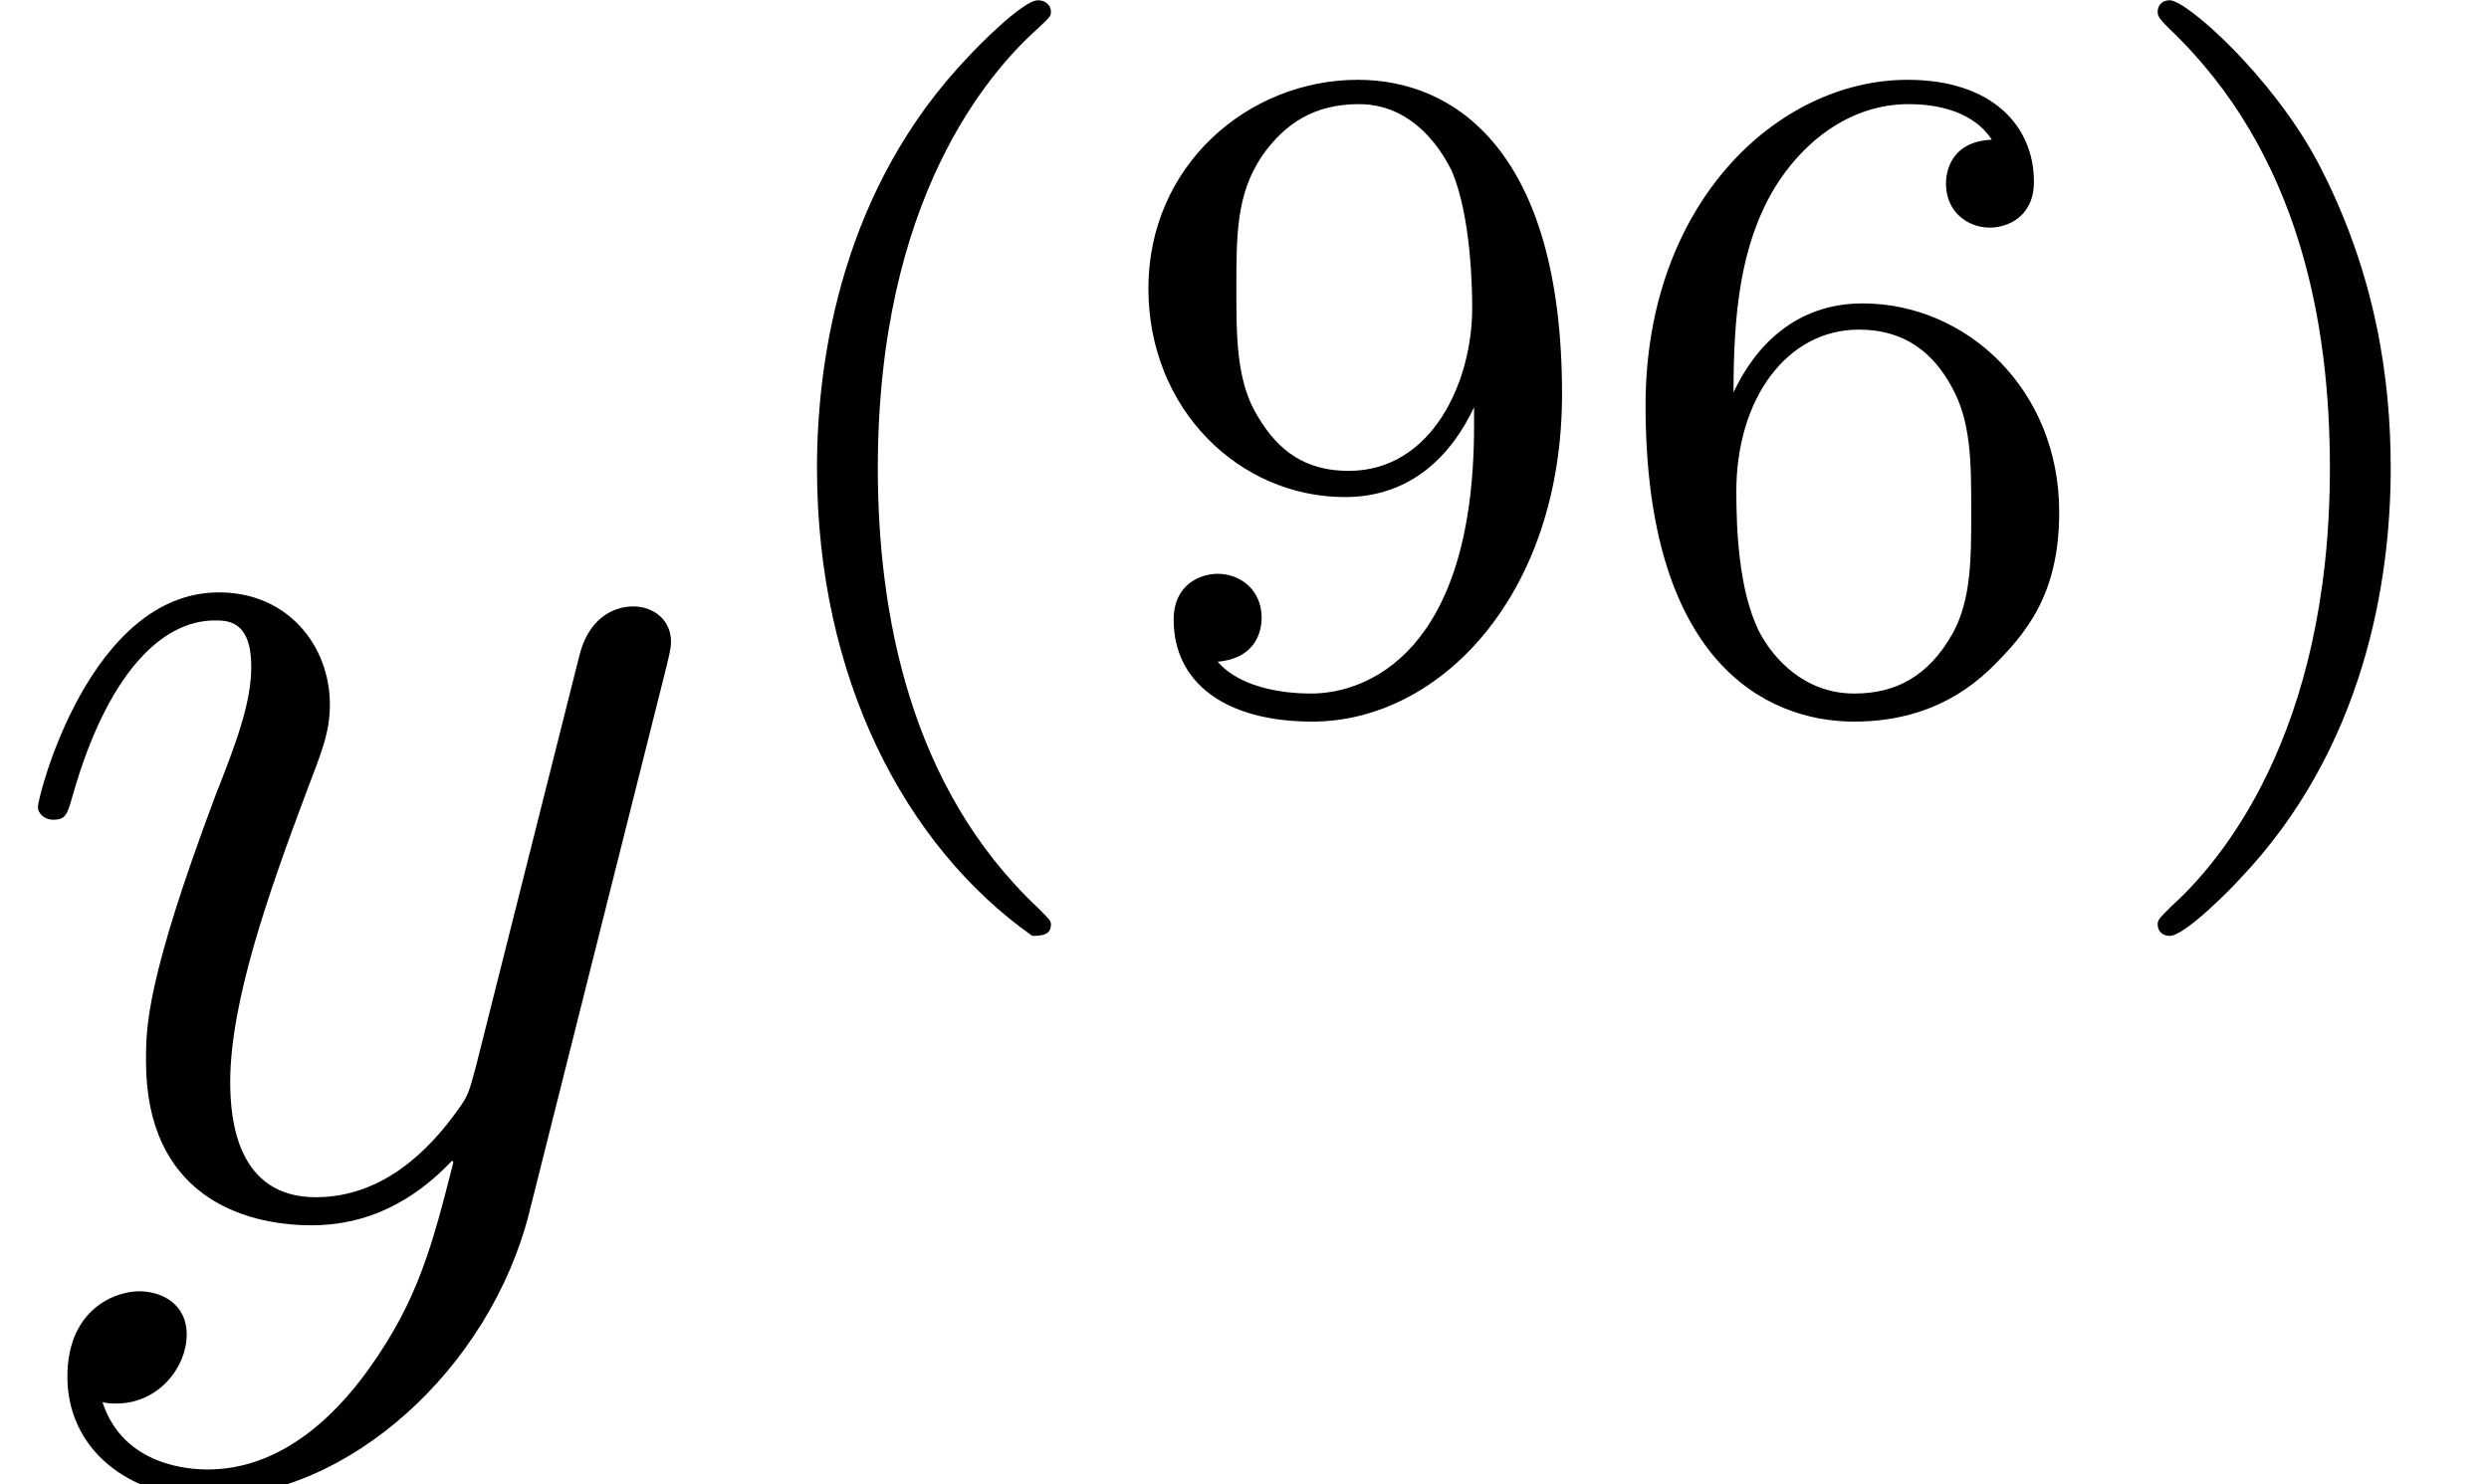 <?xml version='1.0' encoding='ISO-8859-1'?>
<!DOCTYPE svg PUBLIC "-//W3C//DTD SVG 1.1//EN" "http://www.w3.org/Graphics/SVG/1.1/DTD/svg11.dtd">
<!-- This file was generated by dvisvgm 1.2.2 (x86_64-pc-linux-gnu) -->
<!-- Sat Dec  2 10:28:38 2017 -->
<svg height='12.641pt' version='1.1' viewBox='0 -10.316 21.192 12.641' width='21.192pt' xmlns='http://www.w3.org/2000/svg' xmlns:xlink='http://www.w3.org/1999/xlink'>
<defs>
<path d='M3.156 1.344C2.832 1.8 2.364 2.208 1.776 2.208C1.632 2.208 1.056 2.184 0.876 1.632C0.912 1.644 0.972 1.644 0.996 1.644C1.356 1.644 1.596 1.332 1.596 1.056S1.368 0.684 1.188 0.684C0.996 0.684 0.576 0.828 0.576 1.416C0.576 2.028 1.092 2.448 1.776 2.448C2.976 2.448 4.188 1.344 4.524 0.012L5.7 -4.668C5.712 -4.728 5.736 -4.8 5.736 -4.872C5.736 -5.052 5.592 -5.172 5.412 -5.172C5.304 -5.172 5.052 -5.124 4.956 -4.764L4.068 -1.236C4.008 -1.02 4.008 -0.996 3.912 -0.864C3.672 -0.528 3.276 -0.12 2.7 -0.12C2.028 -0.12 1.968 -0.78 1.968 -1.104C1.968 -1.788 2.292 -2.712 2.616 -3.576C2.748 -3.924 2.82 -4.092 2.82 -4.332C2.82 -4.836 2.46 -5.292 1.872 -5.292C0.768 -5.292 0.324 -3.552 0.324 -3.456C0.324 -3.408 0.372 -3.348 0.456 -3.348C0.564 -3.348 0.576 -3.396 0.624 -3.564C0.912 -4.572 1.368 -5.052 1.836 -5.052C1.944 -5.052 2.148 -5.052 2.148 -4.656C2.148 -4.344 2.016 -3.996 1.836 -3.54C1.248 -1.968 1.248 -1.572 1.248 -1.284C1.248 -0.144 2.064 0.12 2.664 0.12C3.012 0.12 3.444 0.012 3.864 -0.432L3.876 -0.42C3.696 0.288 3.576 0.756 3.156 1.344Z' id='g0-121'/>
<path d='M2.664 2C2.728 2 2.824 2 2.824 1.904C2.824 1.872 2.816 1.864 2.712 1.76C1.616 0.728 1.344 -0.76 1.344 -2C1.344 -4.304 2.296 -5.384 2.704 -5.752C2.816 -5.856 2.824 -5.864 2.824 -5.904S2.792 -6 2.712 -6C2.584 -6 2.184 -5.592 2.12 -5.52C1.048 -4.4 0.824 -2.96 0.824 -2C0.824 -0.208 1.576 1.232 2.664 2Z' id='g1-40'/>
<path d='M2.472 -2C2.472 -2.76 2.344 -3.672 1.848 -4.616C1.456 -5.352 0.728 -6 0.584 -6C0.504 -6 0.48 -5.944 0.48 -5.904C0.48 -5.872 0.48 -5.856 0.576 -5.76C1.696 -4.696 1.952 -3.232 1.952 -2C1.952 0.296 1 1.384 0.592 1.752C0.488 1.856 0.48 1.864 0.48 1.904S0.504 2 0.584 2C0.712 2 1.112 1.592 1.176 1.52C2.248 0.4 2.472 -1.04 2.472 -2Z' id='g1-41'/>
<path d='M1.104 -2.648C1.104 -3.312 1.16 -3.896 1.448 -4.384C1.688 -4.784 2.096 -5.112 2.6 -5.112C2.76 -5.112 3.128 -5.088 3.312 -4.808C2.952 -4.792 2.92 -4.52 2.92 -4.432C2.92 -4.192 3.104 -4.056 3.296 -4.056C3.44 -4.056 3.672 -4.144 3.672 -4.448C3.672 -4.928 3.312 -5.32 2.592 -5.32C1.48 -5.32 0.352 -4.264 0.352 -2.536C0.352 -0.368 1.36 0.168 2.136 0.168C2.52 0.168 2.936 0.064 3.296 -0.28C3.616 -0.592 3.888 -0.928 3.888 -1.624C3.888 -2.672 3.096 -3.408 2.208 -3.408C1.632 -3.408 1.288 -3.04 1.104 -2.648ZM2.136 -0.072C1.712 -0.072 1.448 -0.368 1.328 -0.592C1.144 -0.952 1.128 -1.496 1.128 -1.8C1.128 -2.592 1.56 -3.184 2.176 -3.184C2.576 -3.184 2.816 -2.976 2.968 -2.696C3.136 -2.4 3.136 -2.04 3.136 -1.632S3.136 -0.872 2.976 -0.584C2.768 -0.216 2.488 -0.072 2.136 -0.072Z' id='g1-54'/>
<path d='M3.136 -2.36C3.136 -0.408 2.208 -0.072 1.744 -0.072C1.576 -0.072 1.16 -0.096 0.944 -0.344C1.296 -0.376 1.32 -0.64 1.32 -0.72C1.32 -0.96 1.136 -1.096 0.944 -1.096C0.8 -1.096 0.568 -1.008 0.568 -0.704C0.568 -0.16 1.016 0.168 1.752 0.168C2.848 0.168 3.888 -0.92 3.888 -2.632C3.888 -4.712 2.968 -5.32 2.144 -5.32C1.2 -5.32 0.352 -4.584 0.352 -3.536C0.352 -2.504 1.128 -1.752 2.032 -1.752C2.6 -1.752 2.944 -2.112 3.136 -2.52V-2.36ZM2.064 -1.976C1.696 -1.976 1.464 -2.144 1.288 -2.44C1.104 -2.736 1.104 -3.12 1.104 -3.528C1.104 -4 1.104 -4.336 1.32 -4.664C1.52 -4.952 1.776 -5.112 2.152 -5.112C2.688 -5.112 2.92 -4.584 2.944 -4.544C3.112 -4.152 3.12 -3.528 3.12 -3.368C3.12 -2.736 2.776 -1.976 2.064 -1.976Z' id='g1-57'/>
</defs>
<g id='page1' transform='matrix(0.996 0 0 0.996 0 0)'>
<use x='0' xlink:href='#g0-121' y='0'/>
<use x='6.16' xlink:href='#g1-40' y='-4.355'/>
<use x='9.465' xlink:href='#g1-57' y='-4.355'/>
<use x='13.715' xlink:href='#g1-54' y='-4.355'/>
<use x='17.965' xlink:href='#g1-41' y='-4.355'/>
</g>
</svg>

